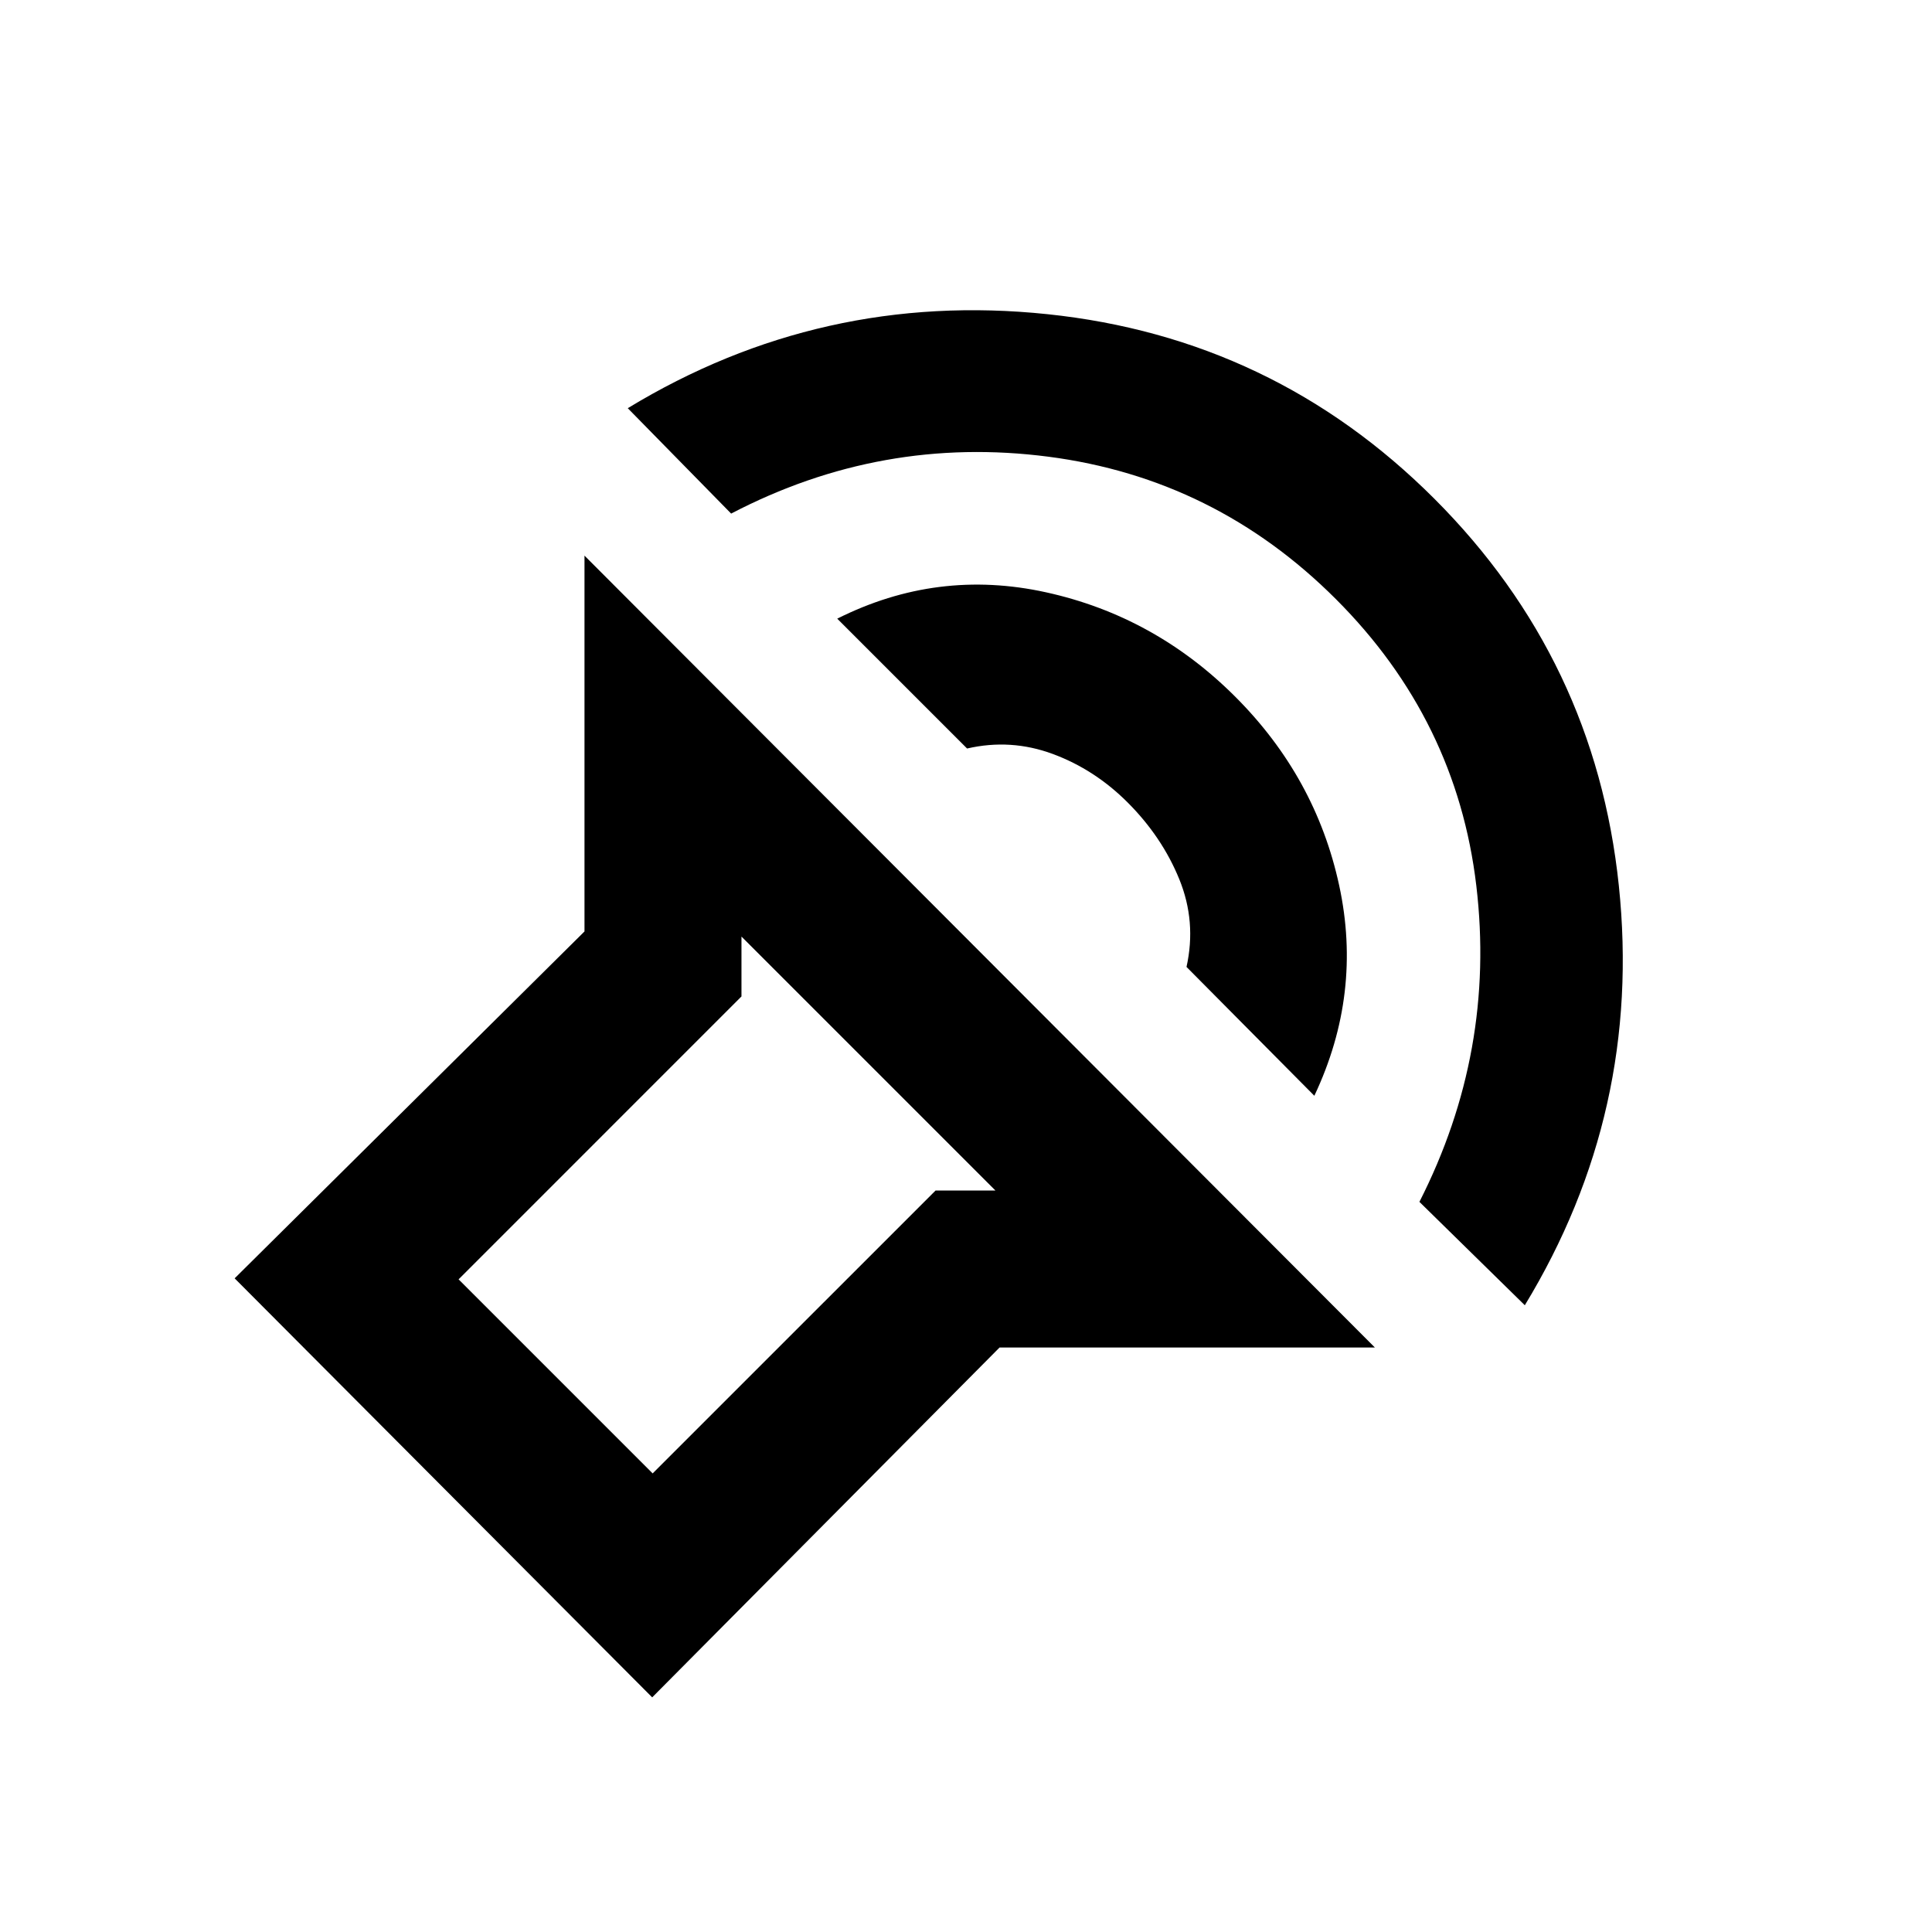 <svg xmlns="http://www.w3.org/2000/svg" height="20" viewBox="0 -960 960 960" width="20"><path d="M324.07-116.59 116.59-324.8l173.84-172.37v-186.74l392.74 393.48h-186.5l-172.6 173.84Zm170.56-251.84-126.2-126.2v29.76L227.87-324.3l96.43 96.43 140.57-140.56h29.76Zm263.04 57L705.3-362.8q38.03-74.74 28.27-157.12-9.77-82.38-69.77-142.38t-142.88-70.77q-82.88-10.76-157.62 28.27l-51.37-52.37q96.2-58.46 208.5-46.72 112.31 11.74 192.27 91.69 79.95 79.96 91.69 192.27 11.74 112.3-46.72 208.5ZM653.09-415.52l-63.52-64.02q5-22.46-3.57-43.54-8.57-21.07-25.7-38.2-16.39-16.39-37.21-24.09-20.83-7.7-42.55-2.7l-64.52-64.52q49.76-24.98 103.77-13.09 54.01 11.88 94.01 51.88 40 40 51.63 93.76 11.64 53.76-12.34 104.52Zm-228.35 85Z"/></svg>